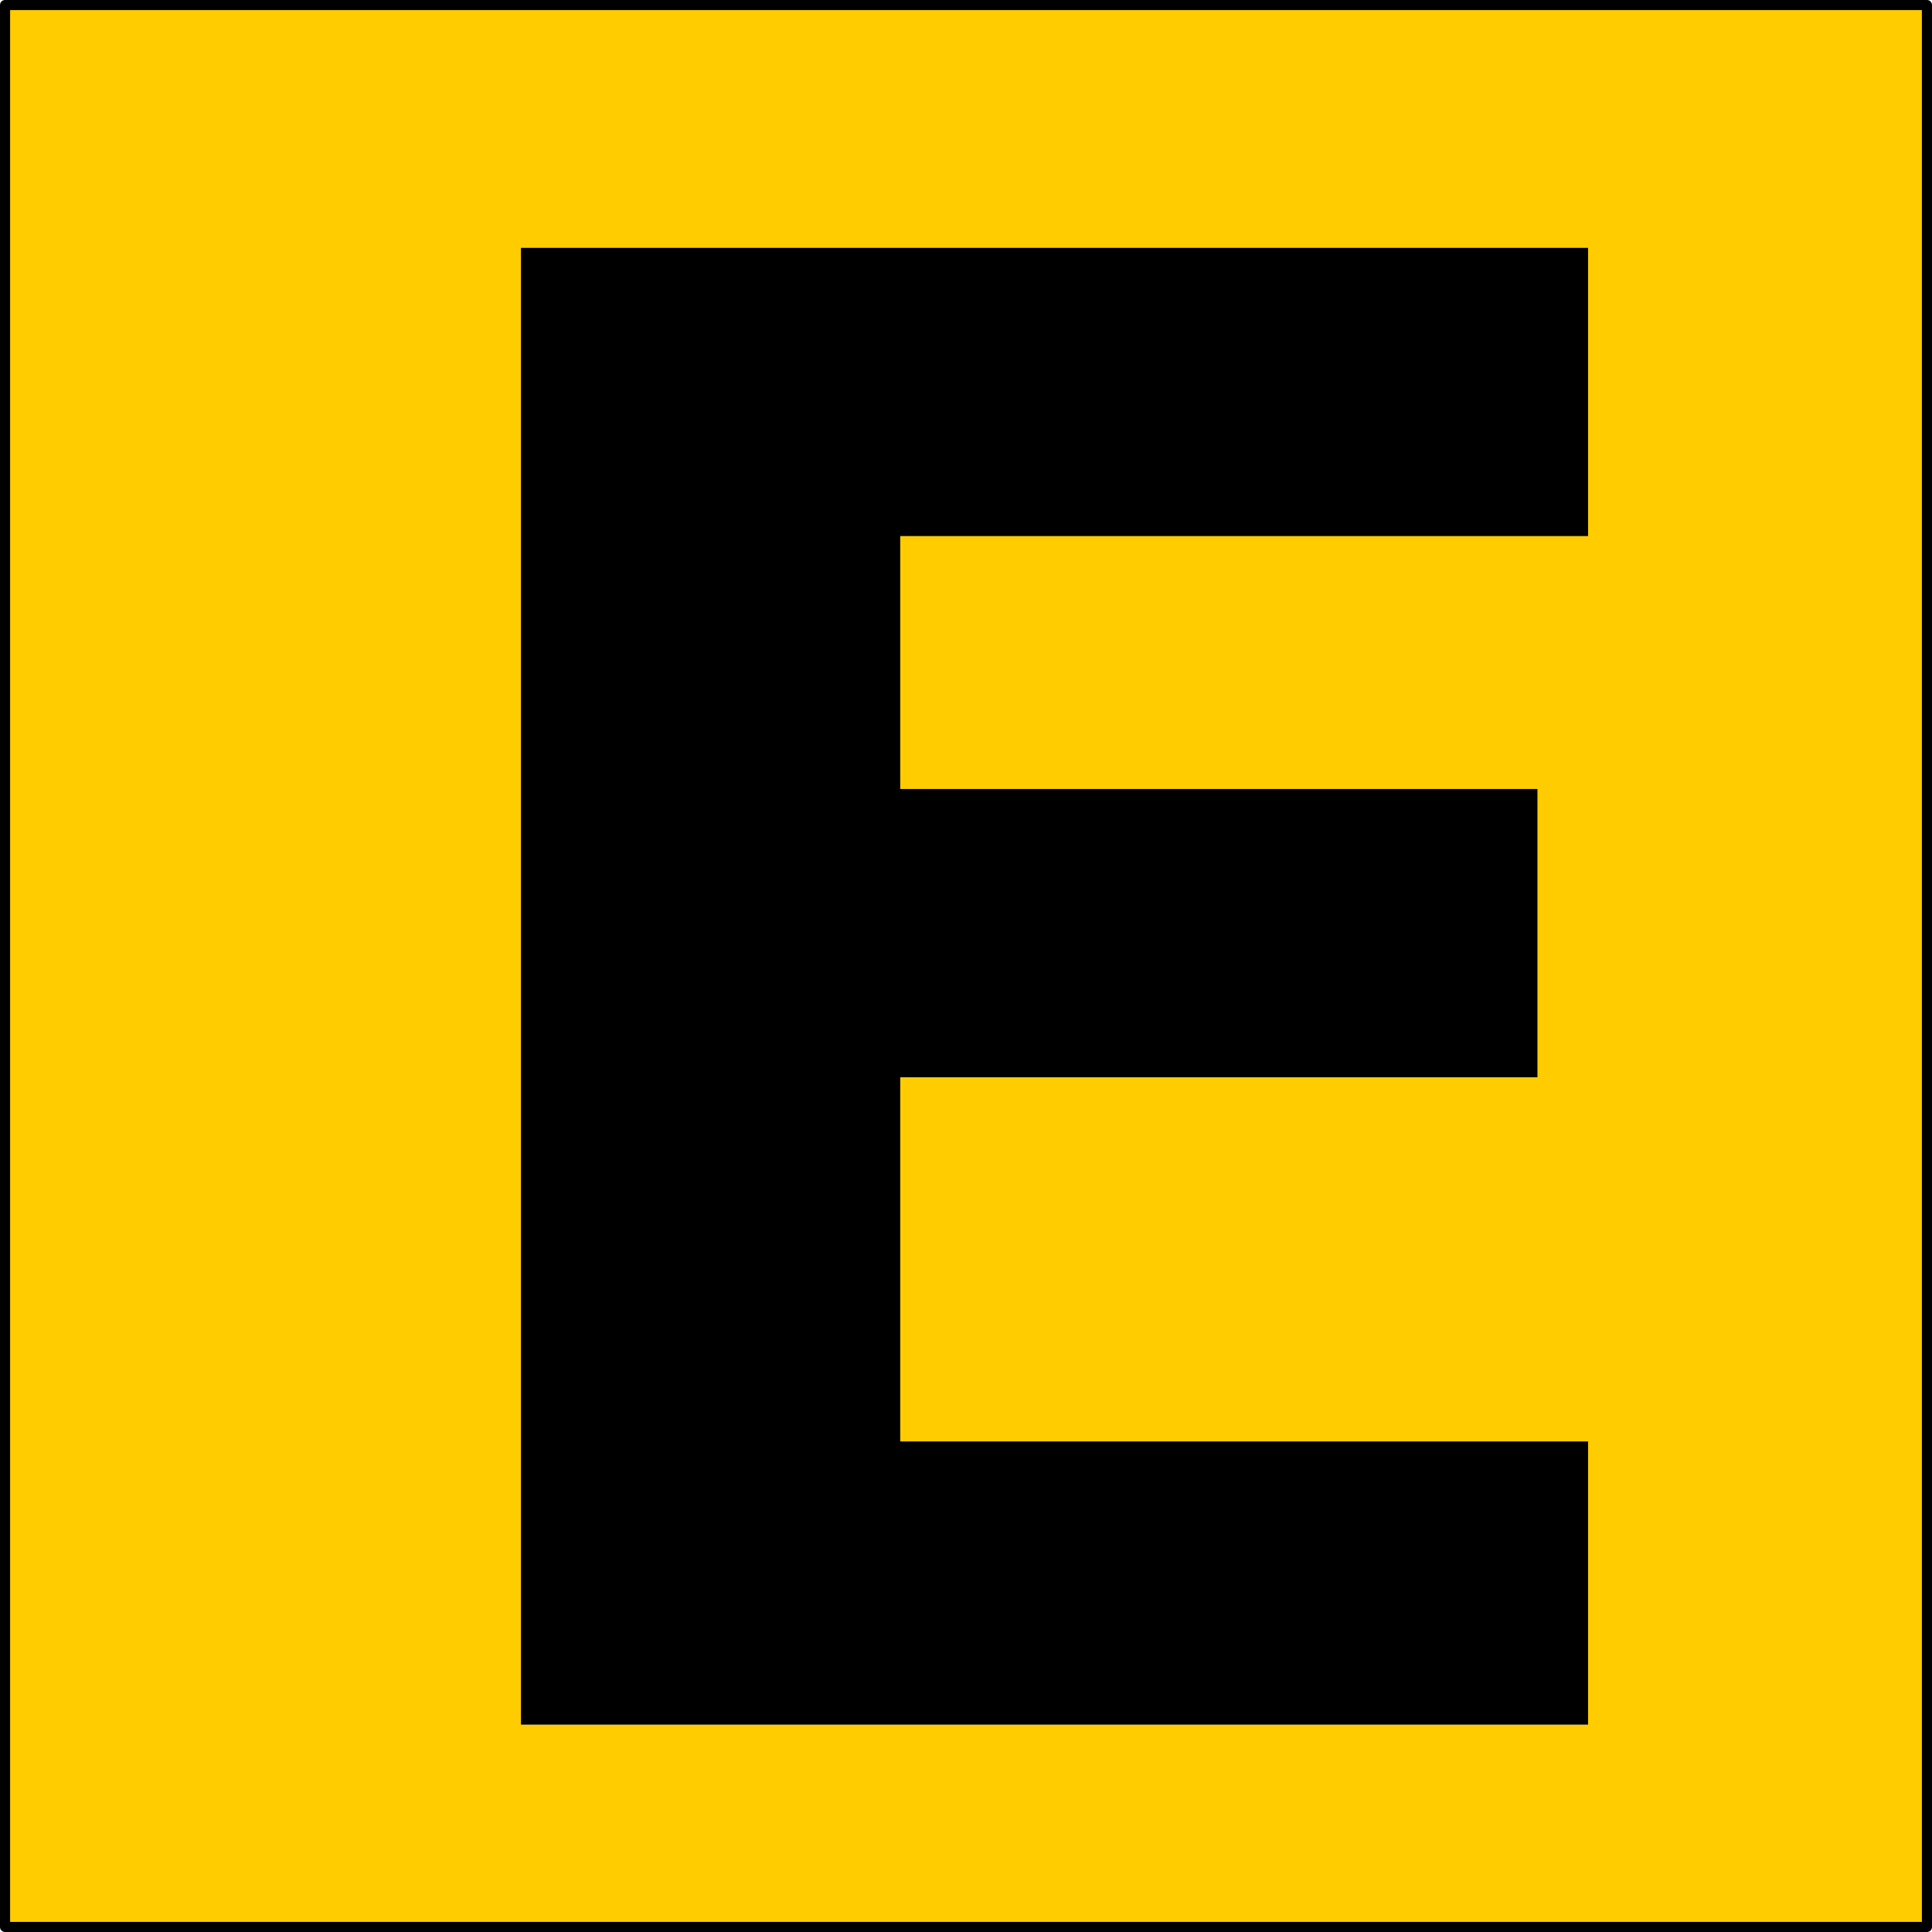<?xml version="1.0" encoding="utf-8"?>
<!-- Generator: Adobe Illustrator 15.0.2, SVG Export Plug-In . SVG Version: 6.00 Build 0)  -->
<!DOCTYPE svg PUBLIC "-//W3C//DTD SVG 1.1//EN" "http://www.w3.org/Graphics/SVG/1.1/DTD/svg11.dtd">
<svg version="1.1" id="Layer_1" xmlns="http://www.w3.org/2000/svg" xmlns:xlink="http://www.w3.org/1999/xlink" x="0px" y="0px"
	 width="19.1px" height="19.1px" viewBox="0 0 19.1 19.1" enable-background="new 0 0 19.1 19.1" xml:space="preserve">
<path fill-rule="evenodd" clip-rule="evenodd" fill="#FFCC00" d="M15.7,5.3V2.45H5.15v14.6H15.7v-2.8H8.9v-3.6h6.3V7.8H8.9V5.3H15.7
	z M19.05,19.05h-19v-19h19V19.05z"/>
<polygon fill-rule="evenodd" clip-rule="evenodd" points="15.7,5.3 8.9,5.3 8.9,7.8 15.2,7.8 15.2,10.65 8.9,10.65 8.9,14.25 
	15.7,14.25 15.7,17.05 5.15,17.05 5.15,2.45 15.7,2.45 "/>
<rect x="0.05" y="0.05" fill-rule="evenodd" clip-rule="evenodd" fill="none" stroke="#000000" stroke-width="0.1" stroke-linecap="round" stroke-linejoin="round" stroke-miterlimit="3" width="19" height="19"/>
</svg>
